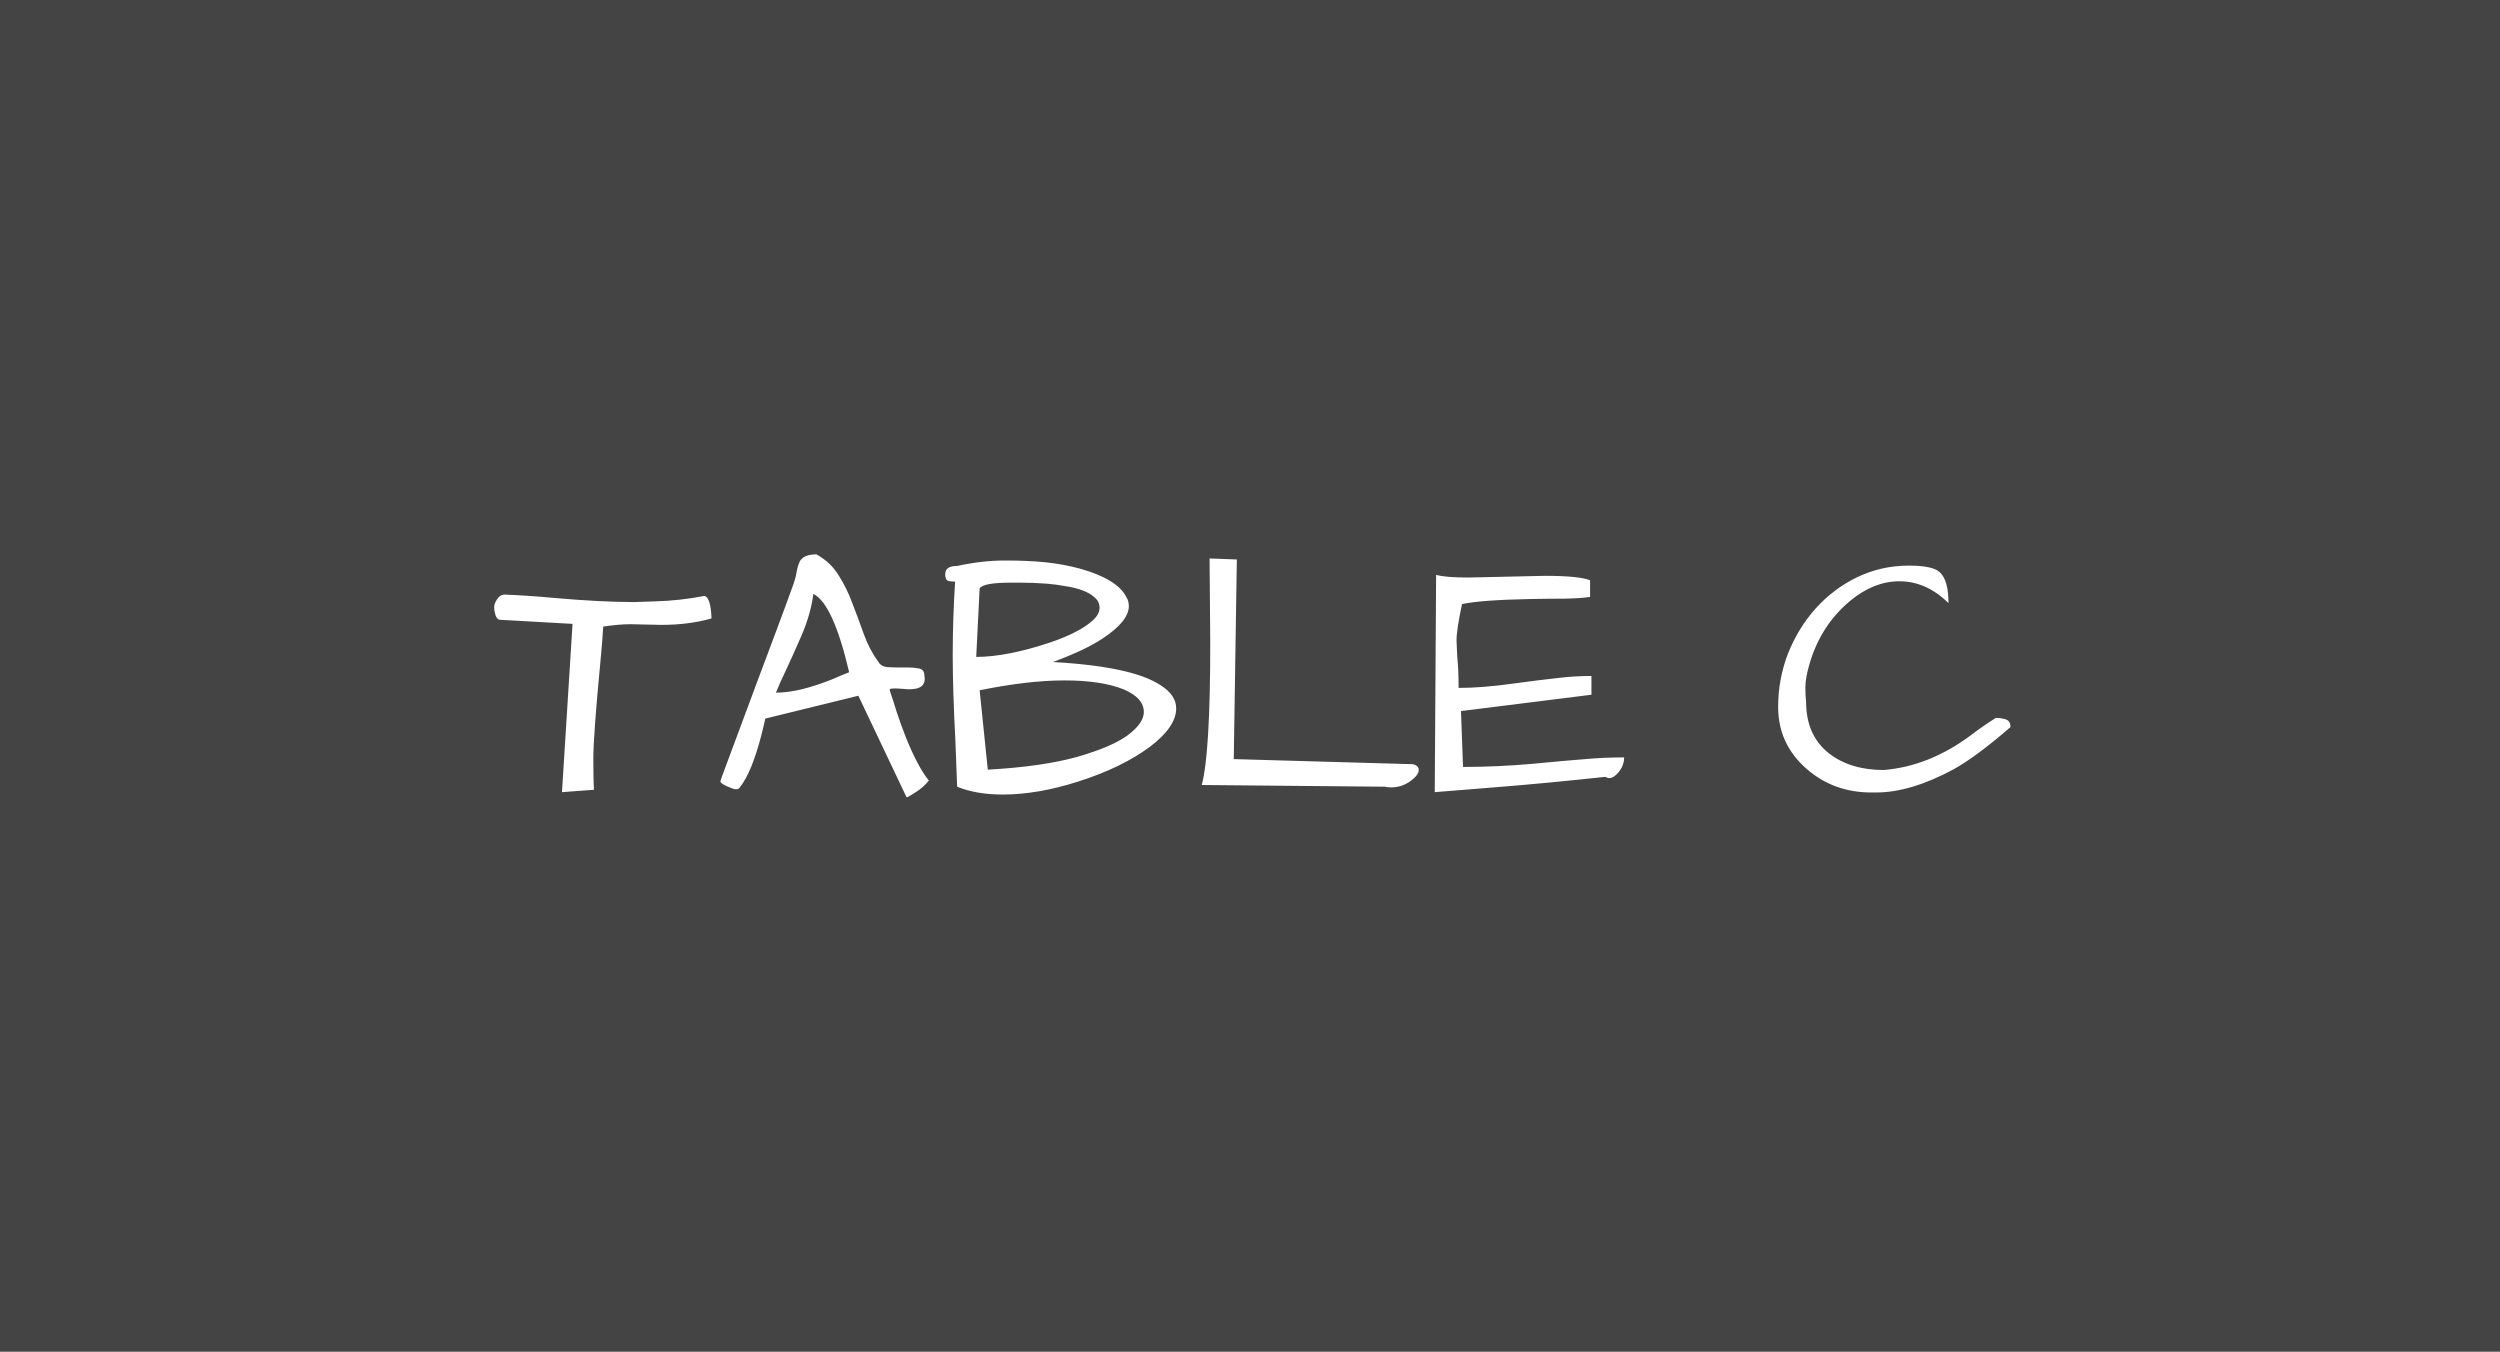 <svg width="344" height="186" viewBox="0 0 344 186" fill="none" xmlns="http://www.w3.org/2000/svg">
<rect width="344" height="186" fill="#444444"/>
<path d="M90.969 85.984L86.797 85.891C85.703 85.891 84.438 86 83 86.219C82.938 87.438 82.812 89.016 82.625 90.953C81.969 97.828 81.641 102.297 81.641 104.359C81.641 106.391 81.672 107.828 81.734 108.672L77.328 109L78.781 85.844L68.797 85.281C68.547 85.281 68.344 85.078 68.188 84.672C68.062 84.266 68 83.891 68 83.547C68 83.203 68.141 82.828 68.422 82.422C68.703 82.016 69.031 81.812 69.406 81.812C71.688 81.906 73.984 82.062 76.297 82.281C80.578 82.656 84.219 82.844 87.219 82.844L90.125 82.75C92.406 82.688 94.672 82.438 96.922 82C97.422 82.094 97.734 82.875 97.859 84.344C97.891 84.656 97.906 84.906 97.906 85.094C95.844 85.688 93.531 85.984 90.969 85.984ZM123.641 91.844H124.953C125.484 91.844 125.984 91.891 126.453 91.984C126.953 92.078 127.203 92.422 127.203 93.016C127.422 94.266 126.688 94.875 125 94.844C124.531 94.812 124.094 94.781 123.688 94.75C123.312 94.719 123 94.719 122.75 94.75C122.5 94.75 122.391 94.828 122.422 94.984C122.734 95.891 123.062 96.906 123.406 98.031C123.781 99.156 124.188 100.281 124.625 101.406C125.75 104.188 126.812 106.188 127.812 107.406C127.281 108.062 126.656 108.609 125.938 109.047C125.25 109.484 124.875 109.703 124.812 109.703C124.781 109.703 124.75 109.688 124.719 109.656L118.109 95.734L105.312 98.875L104.844 100.844C103.938 104.438 102.922 106.938 101.797 108.344C101.609 108.656 101.219 108.688 100.625 108.438C99.625 108.062 99.125 107.75 99.125 107.5C99.125 107.438 99.453 106.531 100.109 104.781C100.766 103.031 101.422 101.266 102.078 99.484C102.766 97.672 103.469 95.781 104.188 93.812C104.938 91.844 105.641 89.969 106.297 88.188C106.953 86.406 107.547 84.812 108.078 83.406C108.609 81.969 108.984 80.938 109.203 80.312C109.422 79.656 109.562 79.094 109.625 78.625C109.719 78.125 109.844 77.703 110 77.359C110.312 76.641 111.094 76.281 112.344 76.281C113.688 77.031 114.719 78.016 115.438 79.234C116.188 80.422 116.812 81.703 117.312 83.078C117.844 84.453 118.359 85.844 118.859 87.25C119.359 88.656 120.031 89.938 120.875 91.094C121.156 91.531 121.578 91.766 122.141 91.797C122.703 91.828 123.203 91.844 123.641 91.844ZM111.922 81.719C111.672 83.625 111.109 85.578 110.234 87.578C109.359 89.578 108.656 91.141 108.125 92.266C107.594 93.359 107.141 94.375 106.766 95.312C108.891 95.312 111.5 94.688 114.594 93.438C115.375 93.094 116.125 92.781 116.844 92.5C115.375 86.219 113.734 82.625 111.922 81.719ZM131.703 77.875C134.016 77.375 136.203 77.125 138.266 77.125C140.328 77.125 142.156 77.203 143.75 77.359C145.375 77.516 147 77.812 148.625 78.25C152.062 79.219 154.188 80.531 155 82.188C155.219 82.531 155.328 82.938 155.328 83.406C155.328 84.781 154.125 86.266 151.719 87.859C150.125 88.922 147.844 90 144.875 91.094C152.156 91.5 157.094 92.562 159.688 94.281C161.125 95.188 161.844 96.25 161.844 97.469C161.844 99.156 160.656 100.906 158.281 102.719C155.688 104.656 152.375 106.266 148.344 107.547C144.625 108.734 141.172 109.328 137.984 109.328C135.547 109.328 133.453 108.969 131.703 108.25C131.641 106.25 131.562 104.188 131.469 102.062C131.219 97.344 131.094 93.375 131.094 90.156C131.094 86.906 131.203 83.531 131.422 80.031C131.078 80.031 130.766 80 130.484 79.938C130.203 79.844 130.062 79.531 130.062 79C130.062 78.25 130.609 77.875 131.703 77.875ZM135.922 105.906C140.953 105.625 145.078 105.031 148.297 104.125C151.516 103.188 153.828 102.188 155.234 101.125C156.672 100.031 157.391 98.984 157.391 97.984C157.391 96.672 156.453 95.625 154.578 94.844C152.547 94.031 149.844 93.625 146.469 93.625C143.125 93.625 139.234 94.078 134.797 94.984L135.922 105.906ZM140.281 80.172H139.109C136.547 80.172 135.109 80.438 134.797 80.969L134.328 90.391C137.141 90.391 140.562 89.719 144.594 88.375C147.219 87.469 149.141 86.469 150.359 85.375C150.984 84.812 151.297 84.234 151.297 83.641C151.297 83.047 151.062 82.562 150.594 82.188C150.156 81.781 149.578 81.453 148.859 81.203C148.172 80.953 147.391 80.766 146.516 80.641C145.672 80.484 144.844 80.375 144.031 80.312C142.781 80.219 141.531 80.172 140.281 80.172ZM166.531 88.516L166.438 76.844L170.188 76.984L169.766 104.453L194.469 105.156C194.969 105.312 195.219 105.578 195.219 105.953C195.219 106.328 194.984 106.719 194.516 107.125C193.609 107.938 192.578 108.344 191.422 108.344C191.141 108.344 190.844 108.312 190.531 108.25L165.359 108.016C166.141 105.109 166.531 98.609 166.531 88.516ZM212.562 79.234C215.688 79.234 217.766 79.438 218.797 79.844V82.141C217.953 82.266 216.797 82.344 215.328 82.375C213.859 82.375 212.297 82.391 210.641 82.422C206.016 82.516 202.859 82.75 201.172 83.125C200.641 85.625 200.391 87.328 200.422 88.234C200.453 89.141 200.484 89.844 200.516 90.344C200.641 91.562 200.703 93 200.703 94.656C202.828 94.656 205.25 94.469 207.969 94.094C210.719 93.719 212.844 93.453 214.344 93.297C215.844 93.109 217.391 93.016 218.984 93.016V95.594L201.031 97.844L201.312 105.531C204.406 105.531 207.562 105.391 210.781 105.109C214.031 104.797 216.484 104.578 218.141 104.453C219.828 104.297 221.609 104.219 223.484 104.219C223.484 104.844 223.297 105.438 222.922 106C222.172 107 221.5 107.297 220.906 106.891C215.406 107.484 210.484 107.953 206.141 108.297C201.828 108.641 198.922 108.875 197.422 109L197.609 79.094C198.422 79.344 199.922 79.469 202.109 79.469L212.562 79.234ZM268.109 82.984C266.078 80.984 263.828 79.984 261.359 79.984C259.016 79.984 256.766 80.875 254.609 82.656C251.891 84.906 250.016 87.812 248.984 91.375C248.609 92.656 248.422 93.719 248.422 94.562C248.422 95.406 248.453 96.062 248.516 96.531C248.516 99.625 249.562 102 251.656 103.656C253.625 105.188 256.141 105.953 259.203 105.953C263.391 105.609 267.406 104 271.25 101.125C272.312 100.312 273.438 99.531 274.625 98.781C275.062 98.781 275.5 98.844 275.938 98.969C276.406 99.094 276.641 99.453 276.641 100.047C273.547 102.734 270.938 104.672 268.812 105.859C264.875 107.984 261.312 109.047 258.125 109.047C257.906 109.047 257.703 109.047 257.516 109.047C254.047 109.047 251.078 107.969 248.609 105.812C245.984 103.531 244.672 100.688 244.672 97.281C244.672 94.719 245.125 92.266 246.031 89.922C246.969 87.578 248.234 85.516 249.828 83.734C251.453 81.922 253.359 80.484 255.547 79.422C257.766 78.359 260.141 77.828 262.672 77.828C264.828 77.828 266.234 78.125 266.891 78.719C267.703 79.438 268.109 80.859 268.109 82.984Z" fill="white"/>
</svg>

